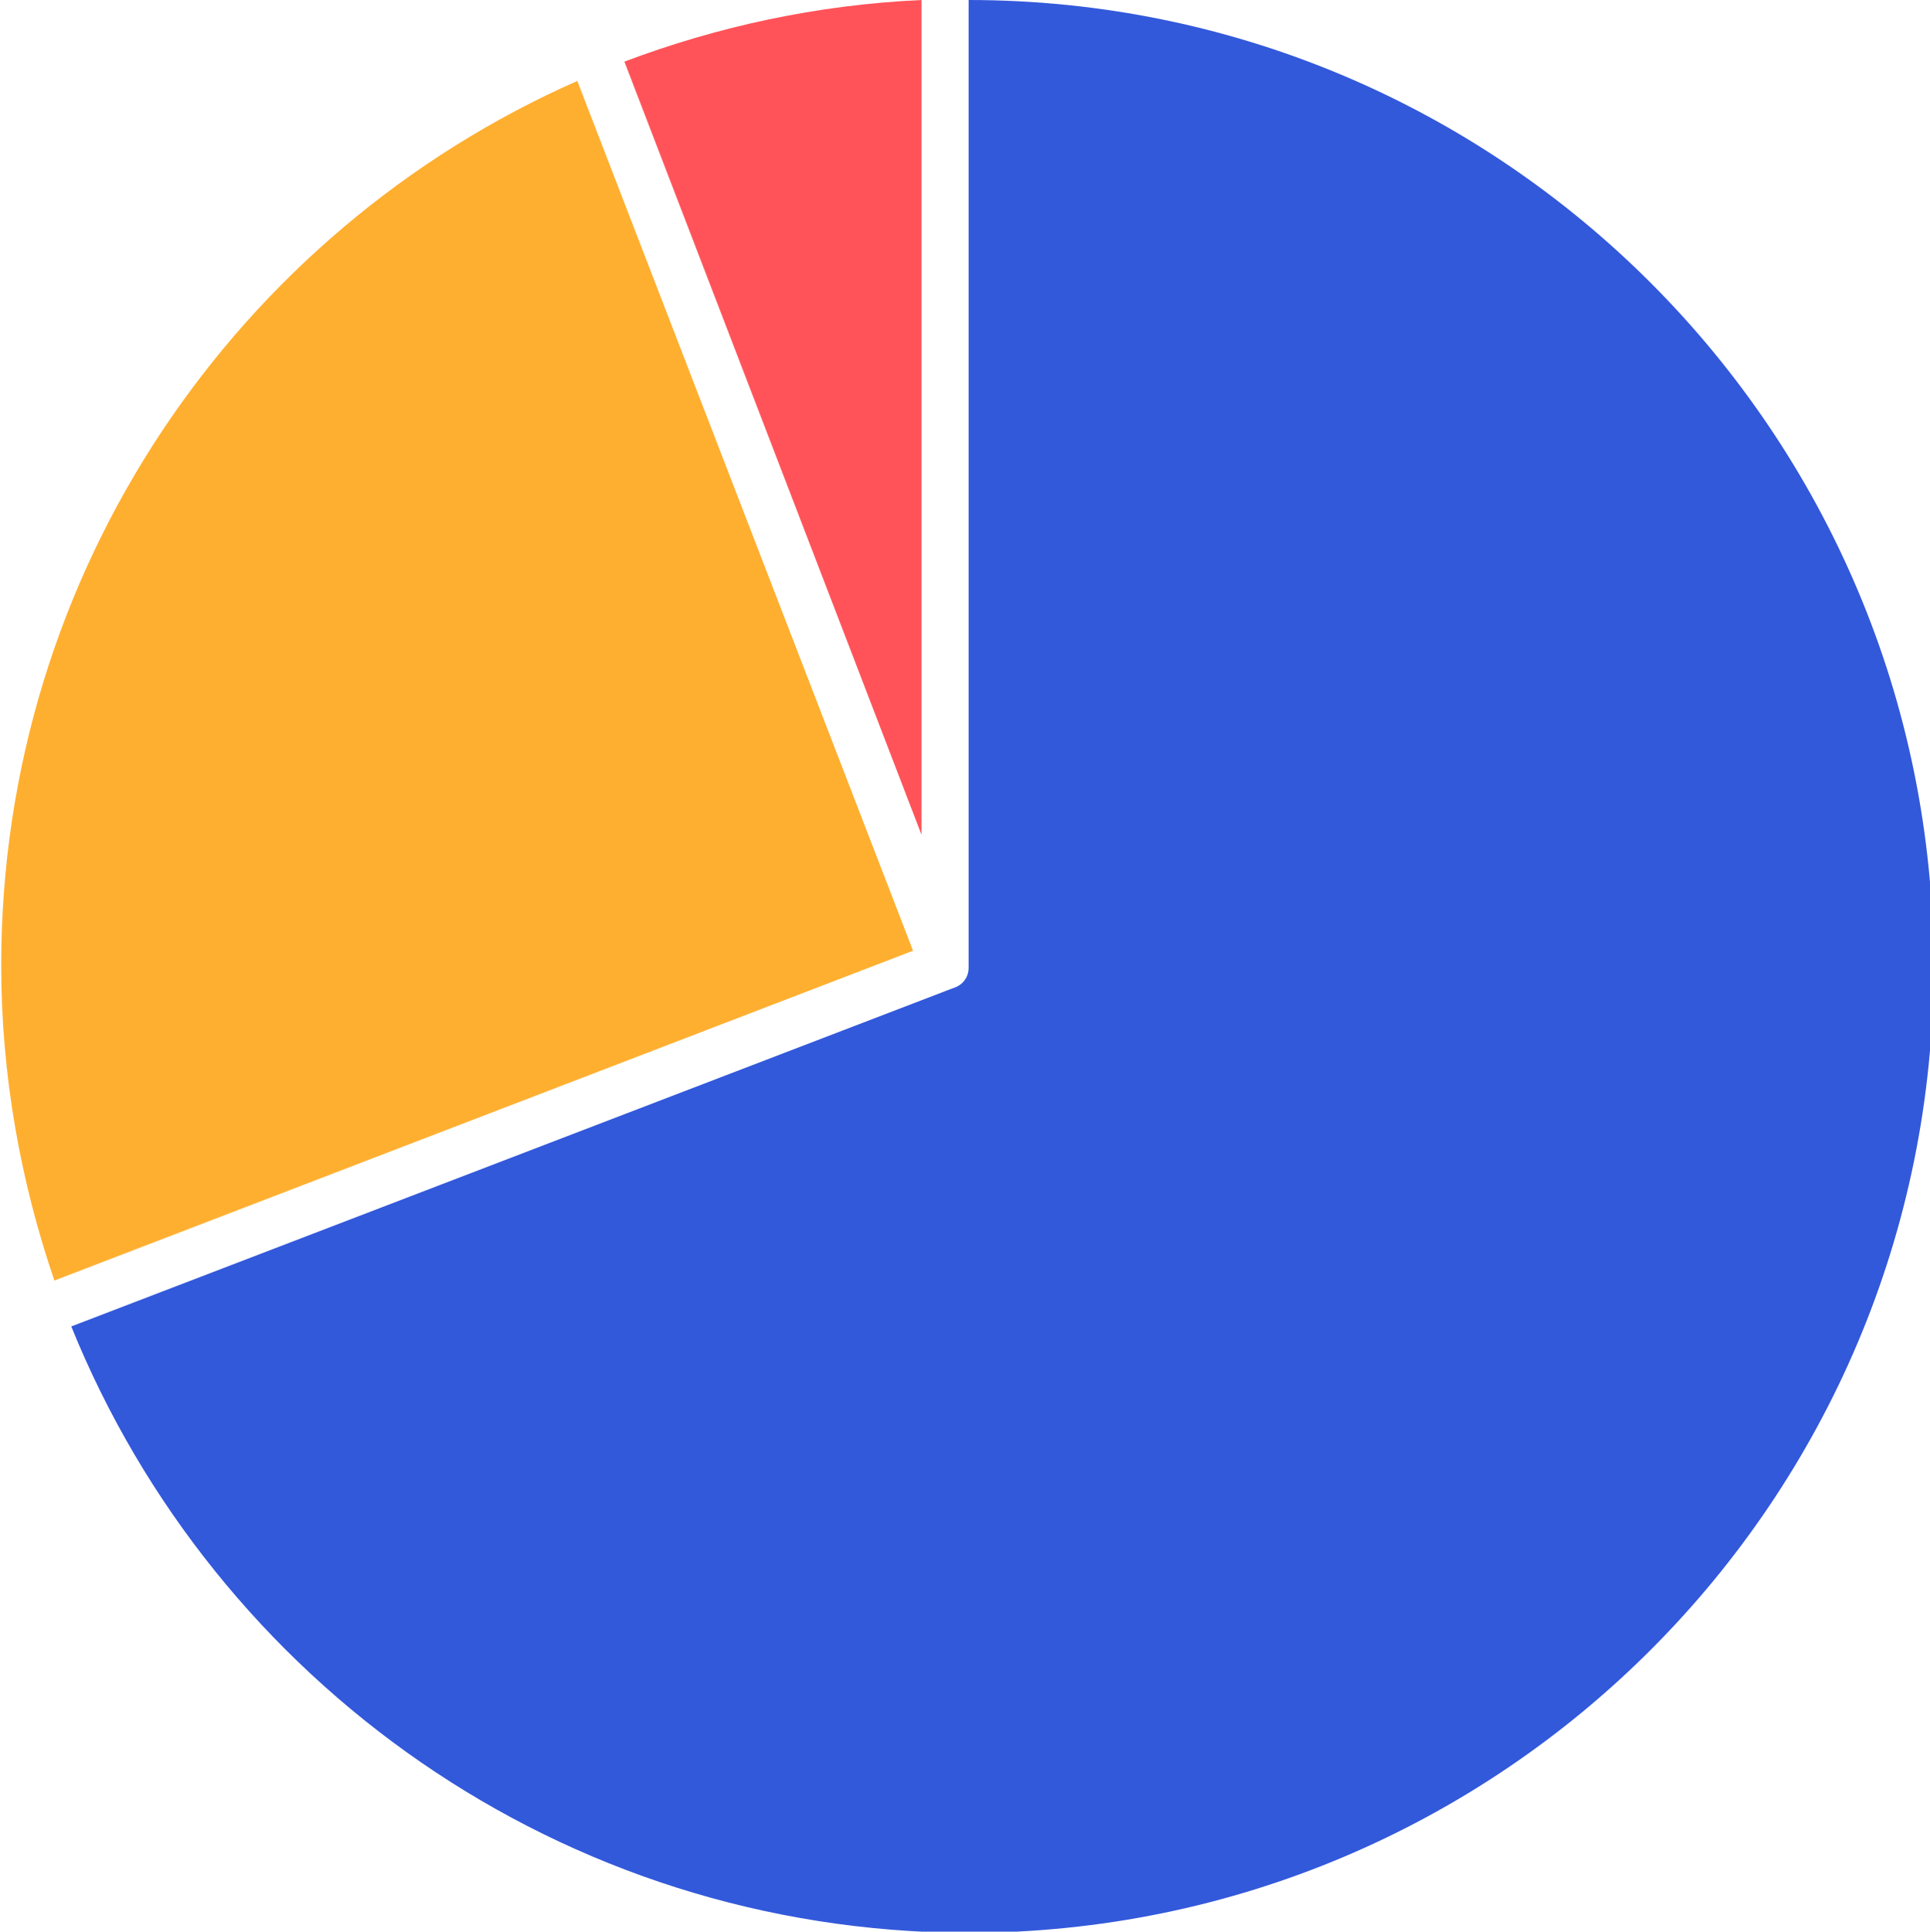 <?xml version="1.0" encoding="utf-8"?>
<!-- Generator: Adobe Illustrator 22.0.1, SVG Export Plug-In . SVG Version: 6.00 Build 0)  -->
<svg version="1.1" id="Layer_1" xmlns="http://www.w3.org/2000/svg" xmlns:xlink="http://www.w3.org/1999/xlink" x="0px" y="0px"
	 viewBox="0 0 159.8 159.9" style="enable-background:new 0 0 159.8 159.9;" xml:space="preserve">
<style type="text/css">
	.st0{fill:#FFAF30;}
	.st1{fill:#3359DB;}
	.st2{fill:#FF5359;}
</style>
<title>F6191F5E-DCF3-464A-A296-DE382A61BEE1</title>
<desc>Created with sketchtool.</desc>
<g id="Web">
	<g id="Analytics-_x3E_-Overview" transform="translate(-911, -268)">
		<g id="Chart-assorted" transform="translate(1011, 368)">
			<g id="Path-4">
				<path id="Path" class="st0" d="M-95.5,6c-2.8-8.2-4.4-17-4.4-26.1c0-32.7,19.6-60.8,47.7-73.2l27.8,72L-95.5,6z"/>
				<path id="Path_1_" class="st1" d="M-94.1,9.8l73-28c0.7-0.2,1.3-0.8,1.3-1.7c0-0.1,0-0.1,0-0.2v-79.9c44.1,0,79.9,35.8,79.9,80
					c0,44.2-35.8,80-80,80C-53.5,59.9-82.2,39.2-94.1,9.8z"/>
				<path id="Path_2_" class="st2" d="M-48.3-94.9c7.7-2.9,15.9-4.7,24.6-5.1v69.1L-48.3-94.9z"/>
			</g>
		</g>
	</g>
</g>
</svg>
